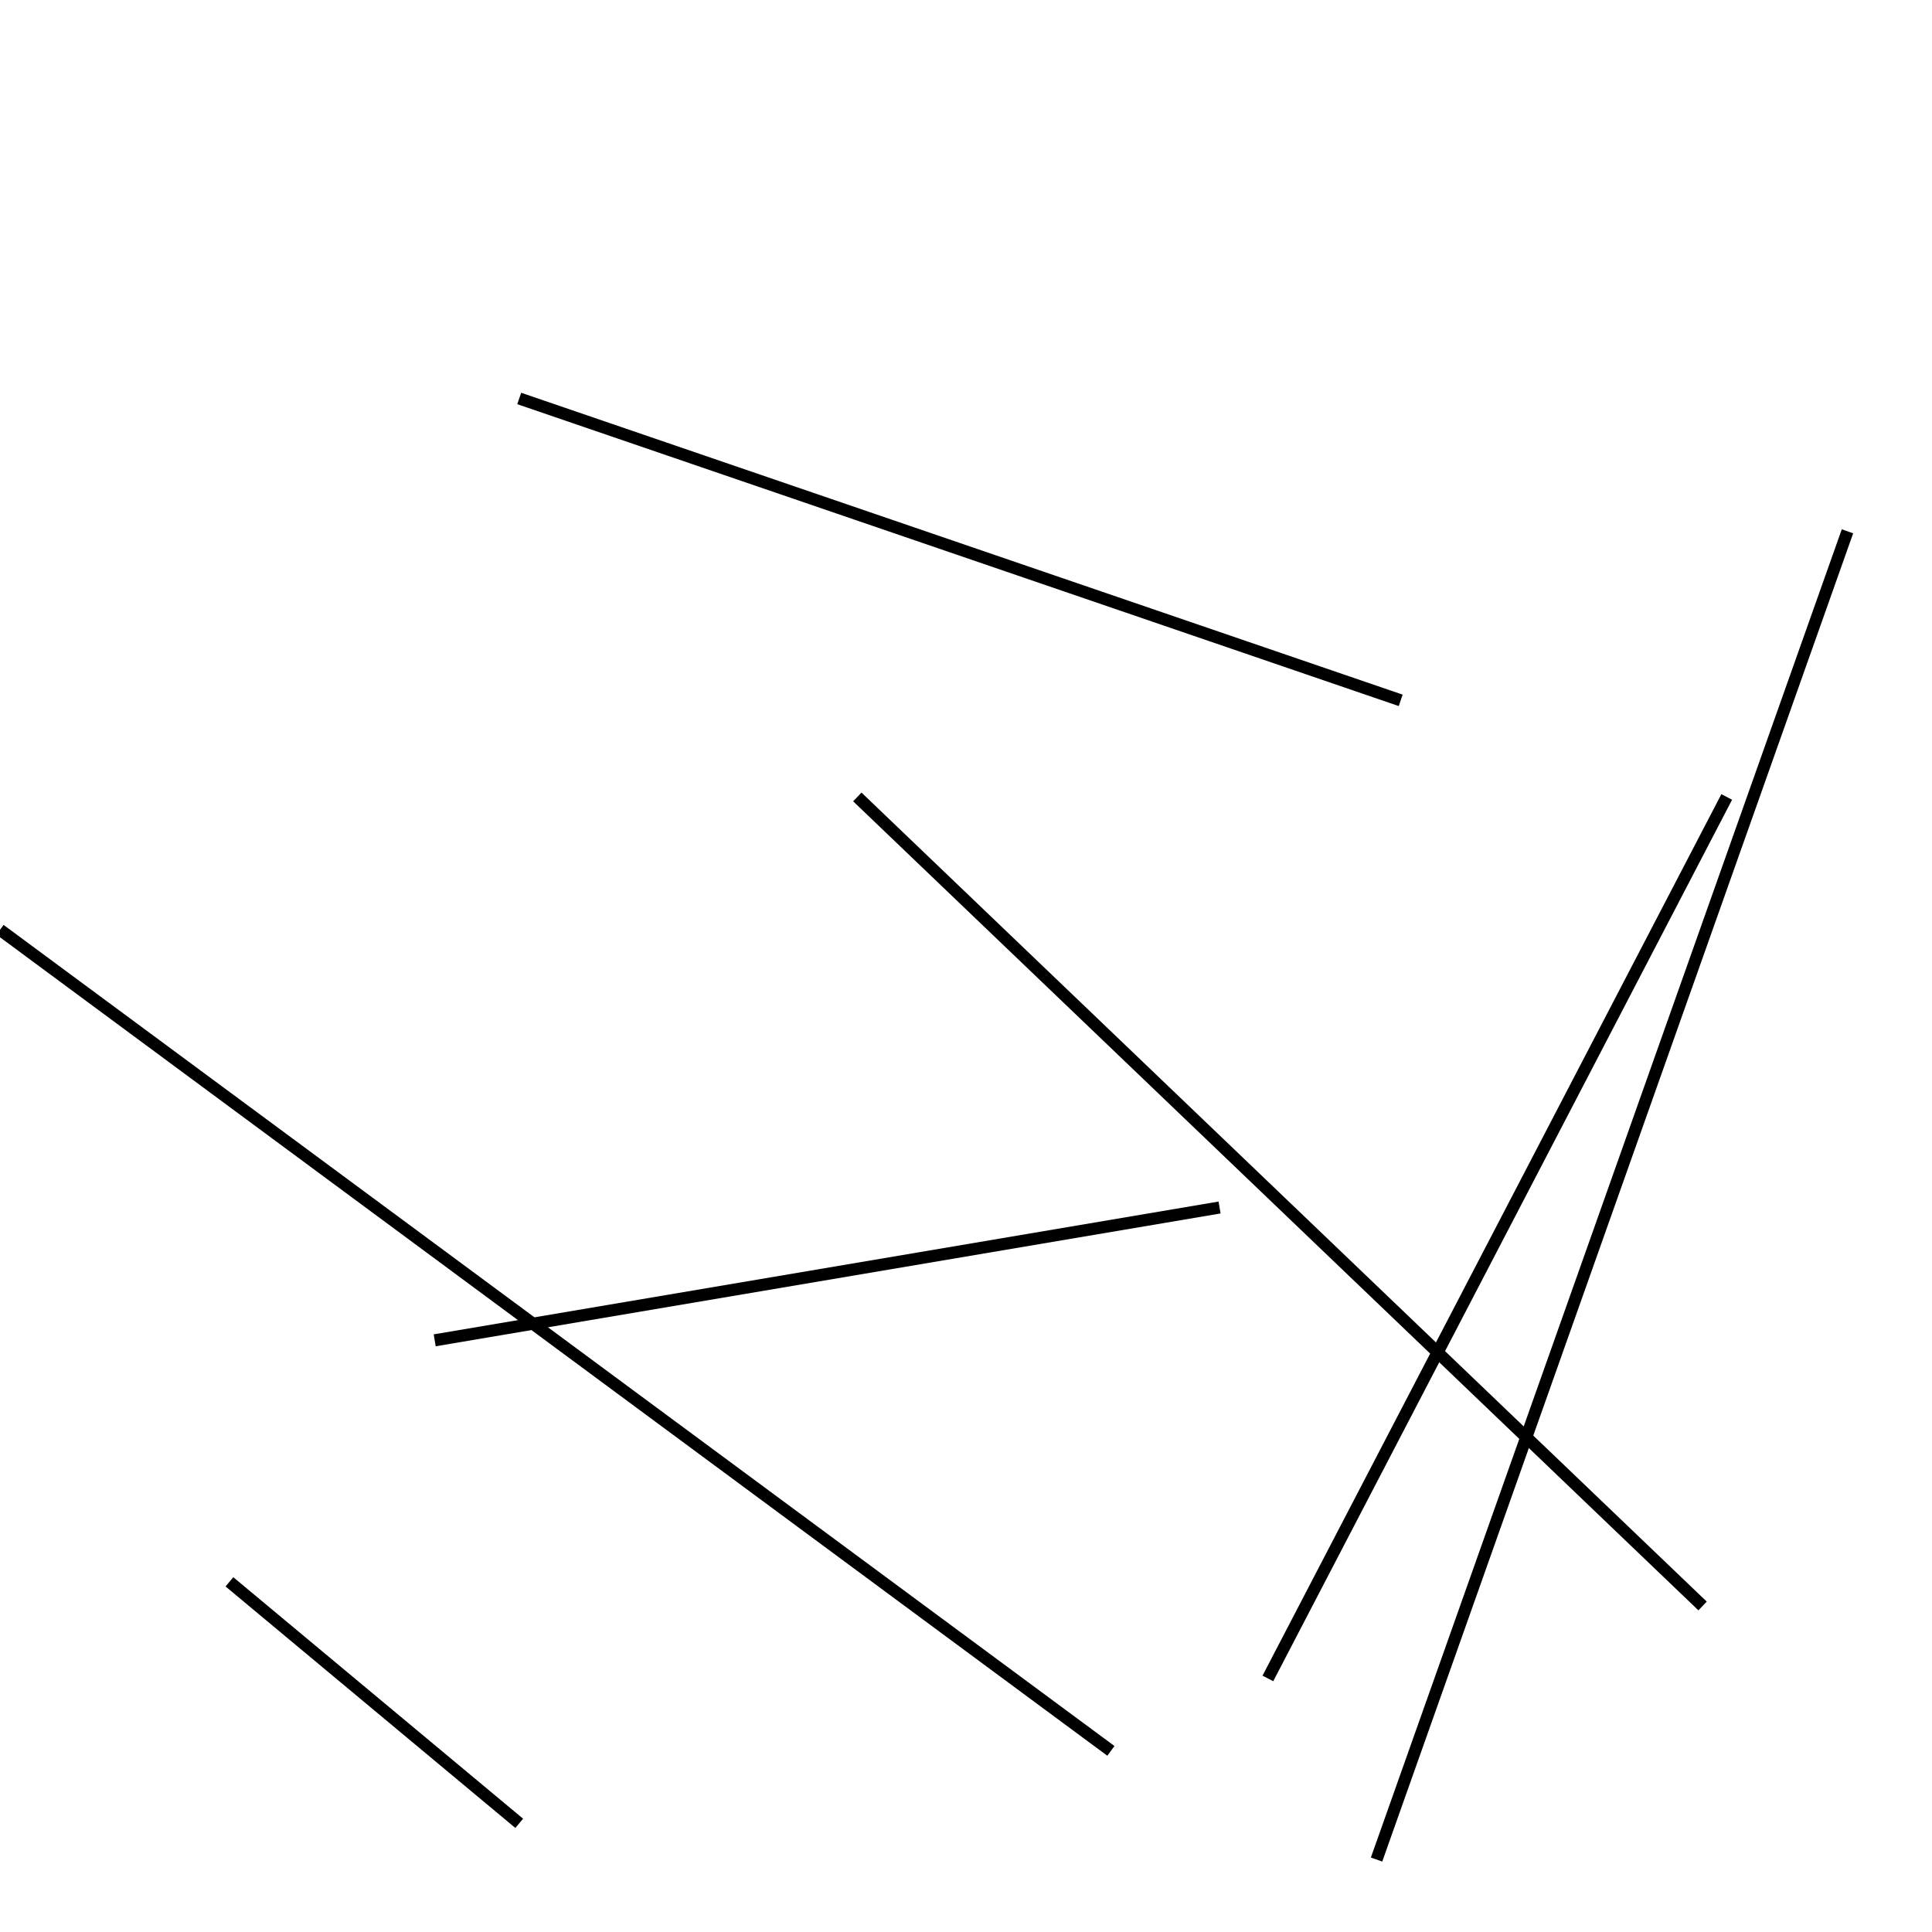 <?xml version="1.0" encoding="utf-8" ?>
<svg baseProfile="full" height="160" version="1.1" width="160" xmlns="http://www.w3.org/2000/svg" xmlns:ev="http://www.w3.org/2001/xml-events" xmlns:xlink="http://www.w3.org/1999/xlink"><defs /><line stroke="black" stroke-width="1" x1="141" x2="71" y1="133" y2="66" /><line stroke="black" stroke-width="1" x1="105" x2="143" y1="139" y2="66" /><line stroke="black" stroke-width="1" x1="43" x2="19" y1="151" y2="131" /><line stroke="black" stroke-width="1" x1="92" x2="0" y1="145" y2="77" /><line stroke="black" stroke-width="1" x1="101" x2="36" y1="100" y2="111" /><line stroke="black" stroke-width="1" x1="114" x2="153" y1="154" y2="44" /><line stroke="black" stroke-width="1" x1="43" x2="116" y1="33" y2="58" /></svg>